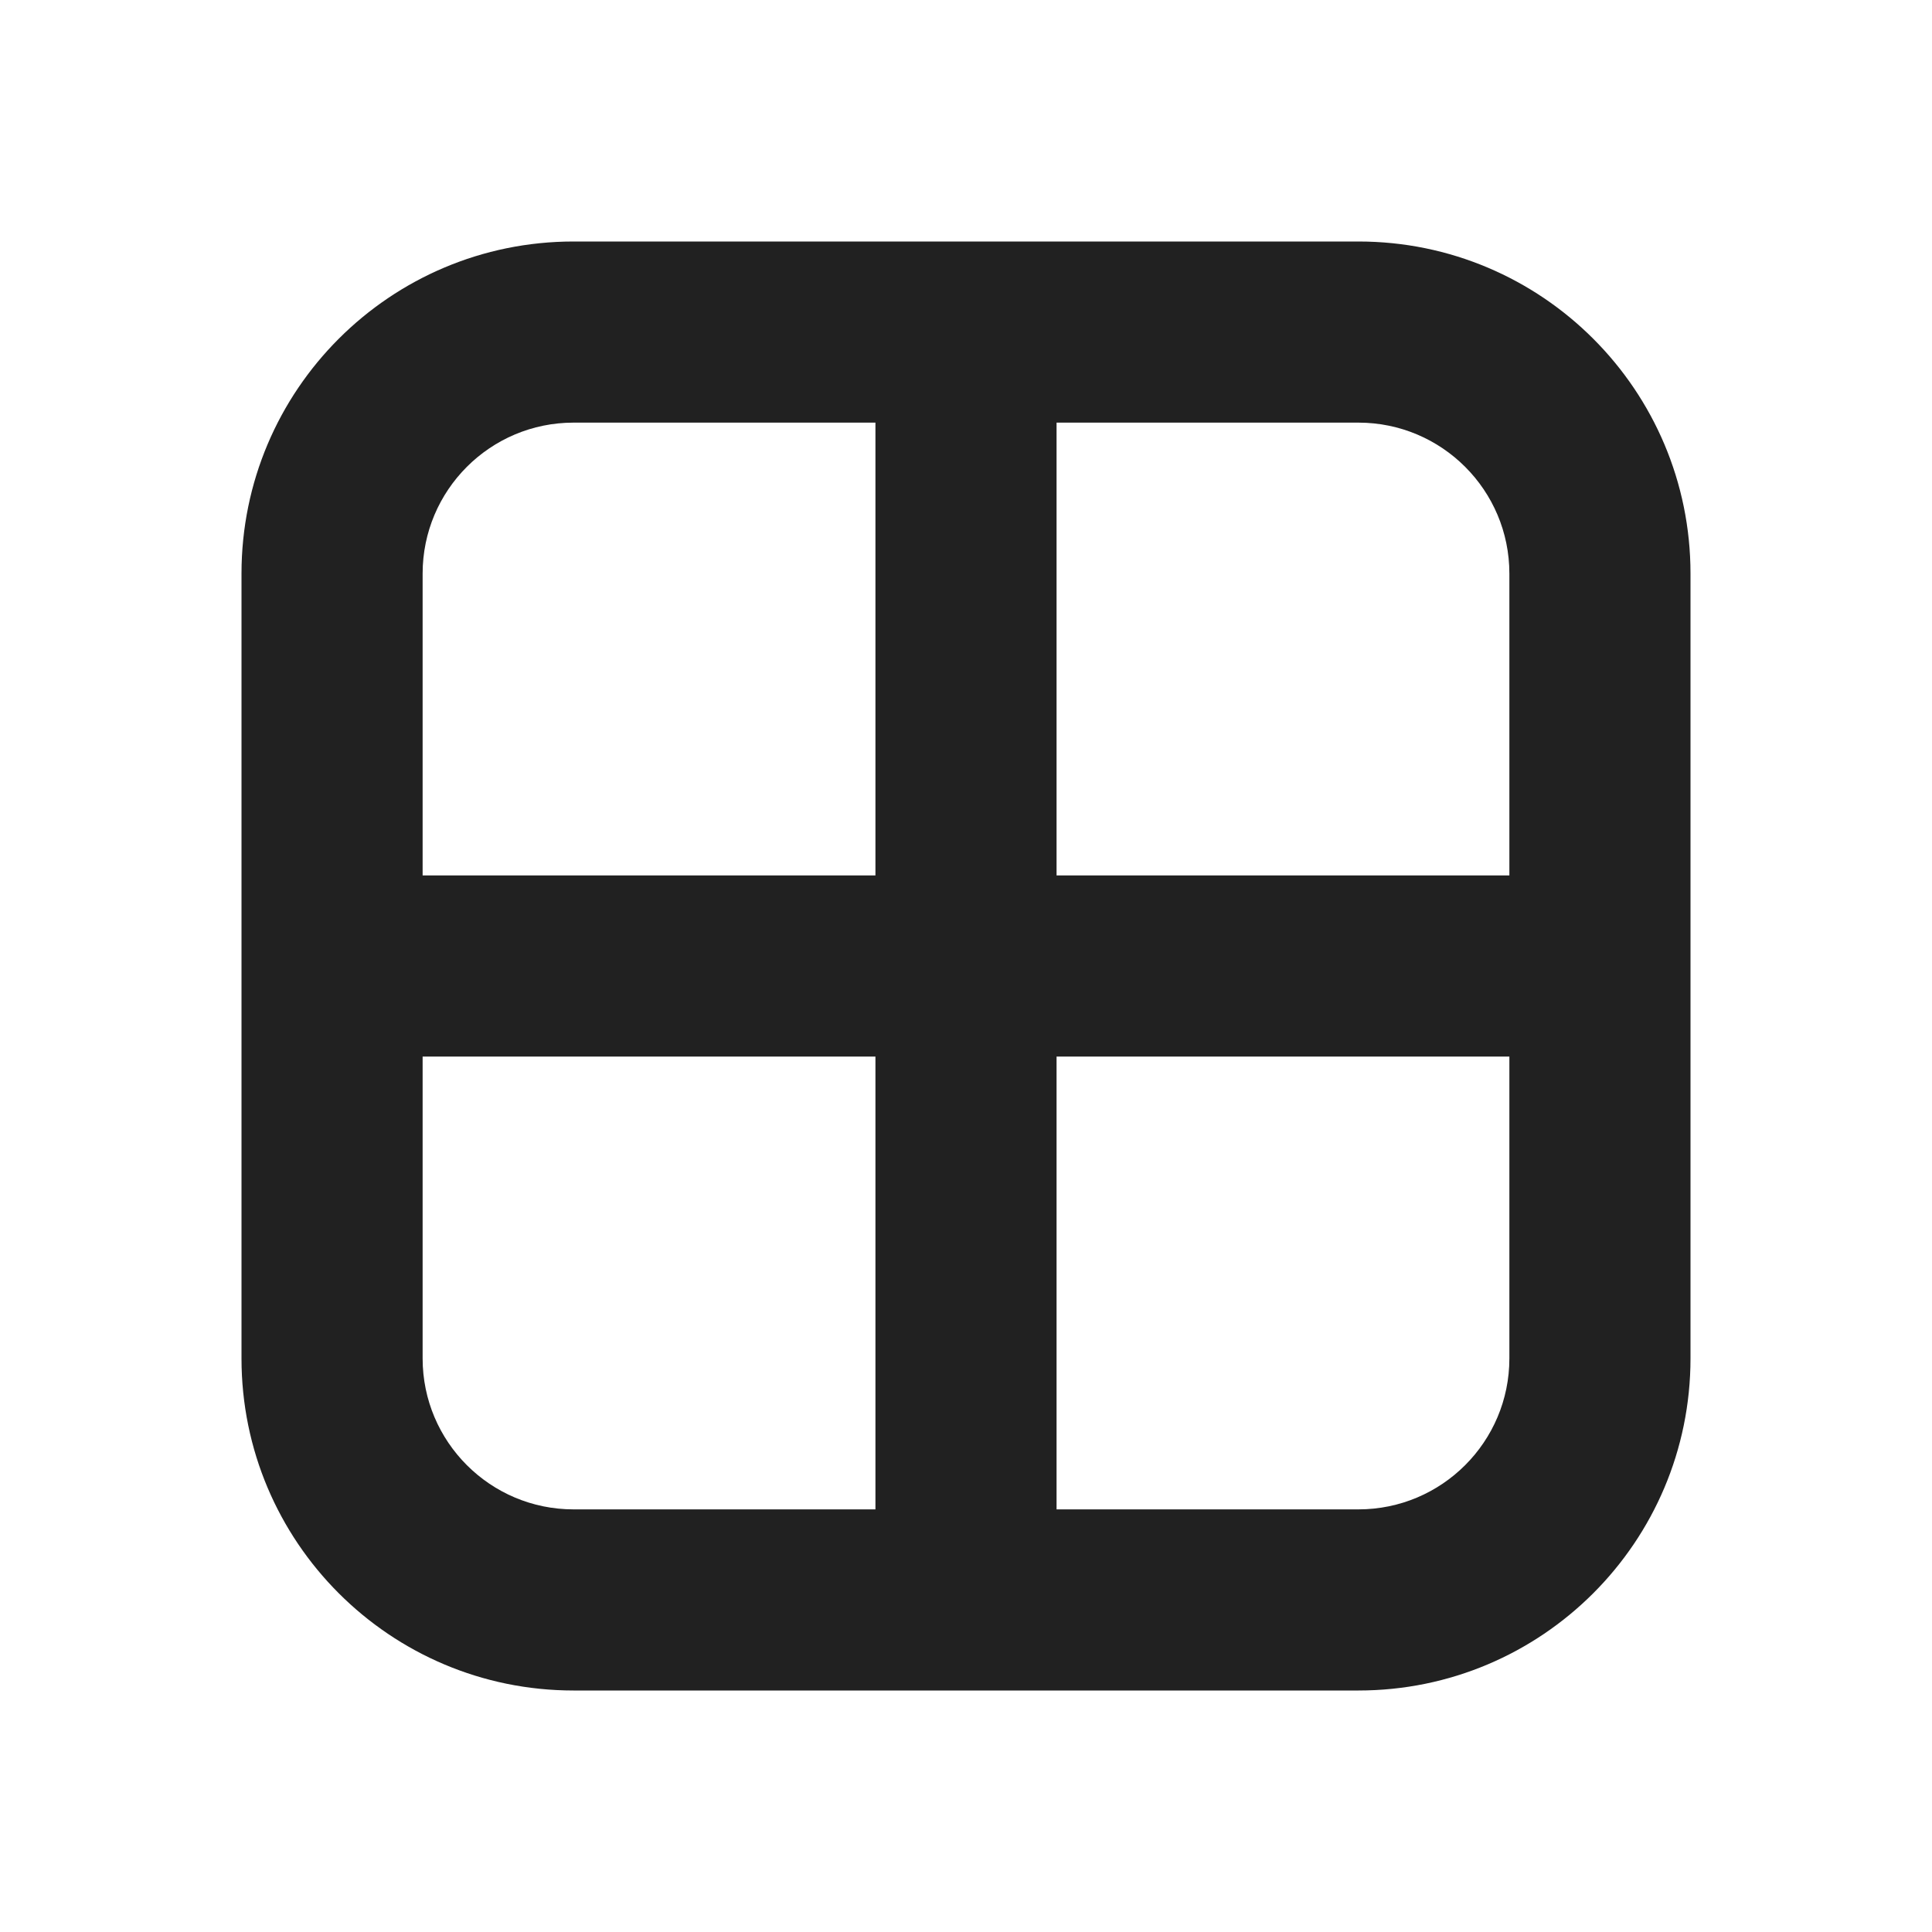 <svg viewBox="0 0 16 16" fill="none" xmlns="http://www.w3.org/2000/svg" height="1em" width="1em">
  <path d="M4.75 3.5C4.06 3.5 3.5 4.06 3.5 4.75V7.25H7.25V3.5H4.75ZM8.75 3.5V7.25H12.5V4.75C12.5 4.06 11.94 3.5 11.25 3.5H8.75ZM12.5 8.75H8.75V12.5H11.25C11.94 12.5 12.5 11.94 12.5 11.25V8.75ZM7.25 12.5V8.75H3.5V11.25C3.5 11.94 4.06 12.5 4.75 12.5H7.25ZM2 4.75C2 3.231 3.231 2 4.75 2H11.25C12.769 2 14 3.231 14 4.75V11.25C14 12.769 12.769 14 11.25 14H4.75C3.231 14 2 12.769 2 11.25V4.75Z" fill="#212121"/>
</svg>
